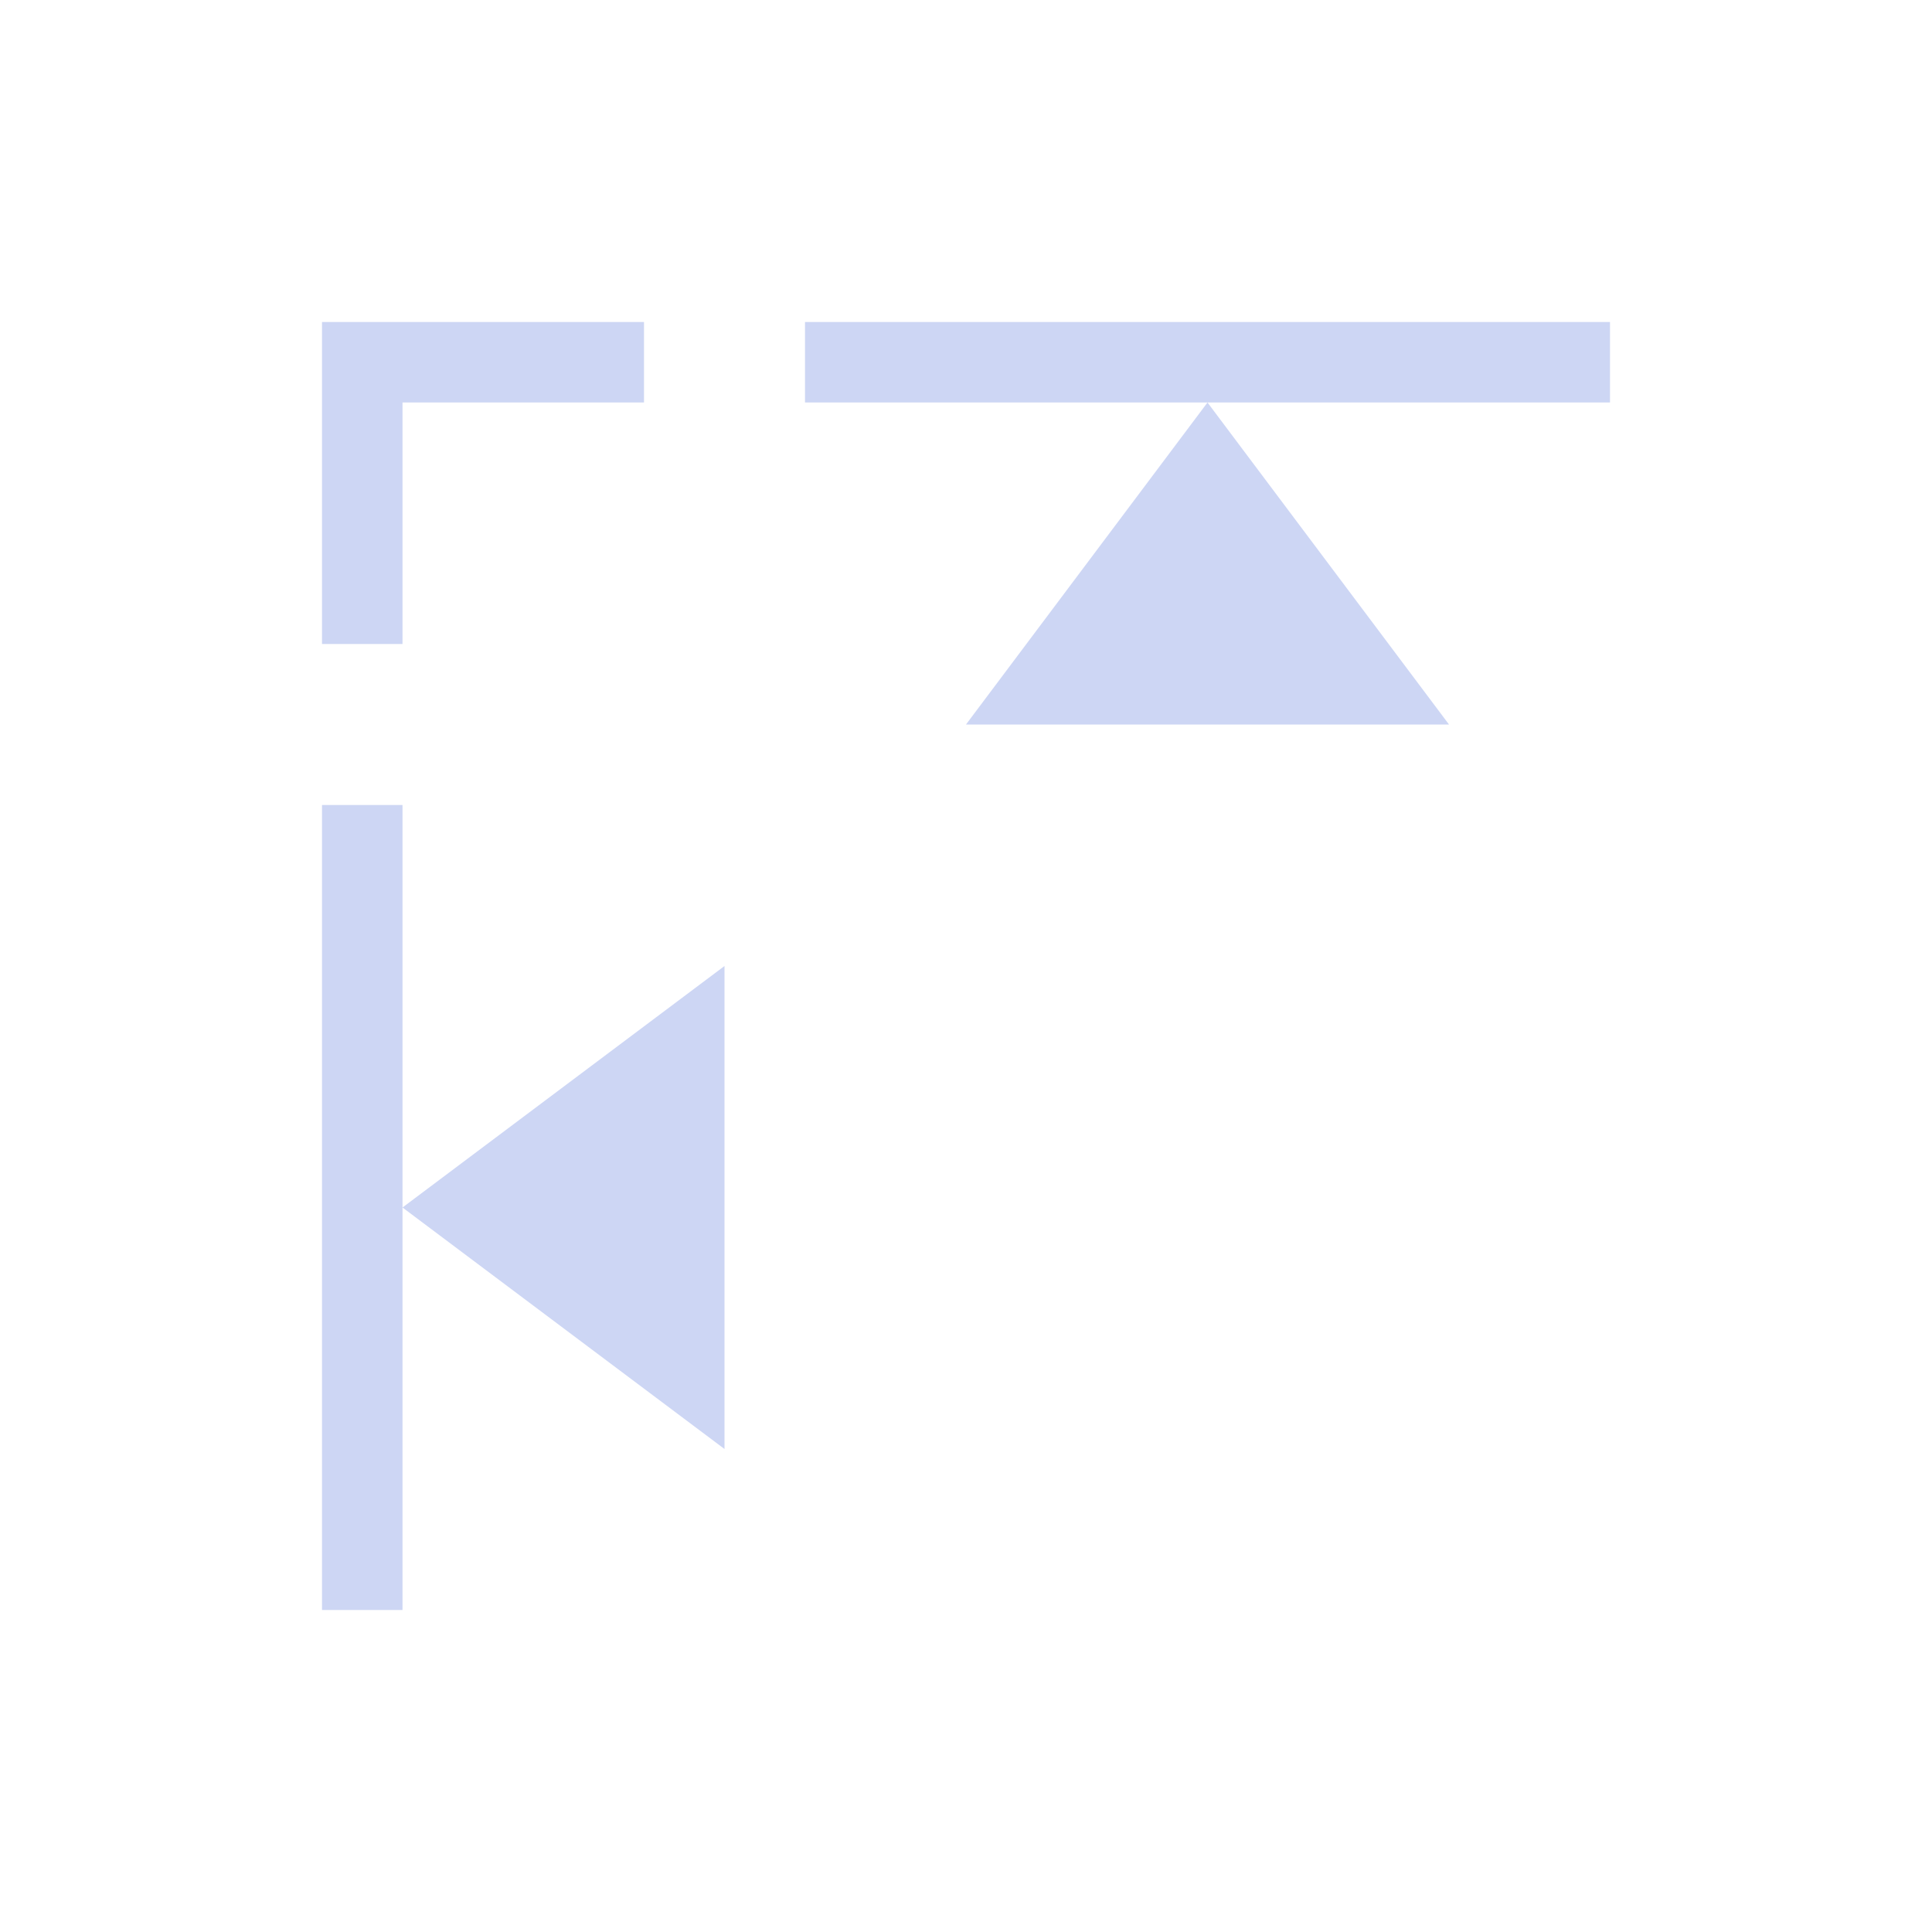 <svg xmlns="http://www.w3.org/2000/svg" width="24" height="24" version="1.1">
 <defs>
  <style id="current-color-scheme" type="text/css">
   .ColorScheme-Text { color:#cdd6f4; } .ColorScheme-Highlight { color:#4285f4; } .ColorScheme-NeutralText { color:#ff9800; } .ColorScheme-PositiveText { color:#4caf50; } .ColorScheme-NegativeText { color:#f44336; }
  </style>
 </defs>
 <g transform="translate(4,4)">
  <path style="fill:currentColor" class="ColorScheme-Text" d="M 5,8 V 14 L 1,11 Z M 11,1 14,5 H 8 Z M 0,6 H 1 V 16 H 0 Z M 6,0 H 16 V 1 H 6 Z M 0,0 V 4 H 1 V 1 H 4 V 0 Z"/>
 </g>
</svg>
